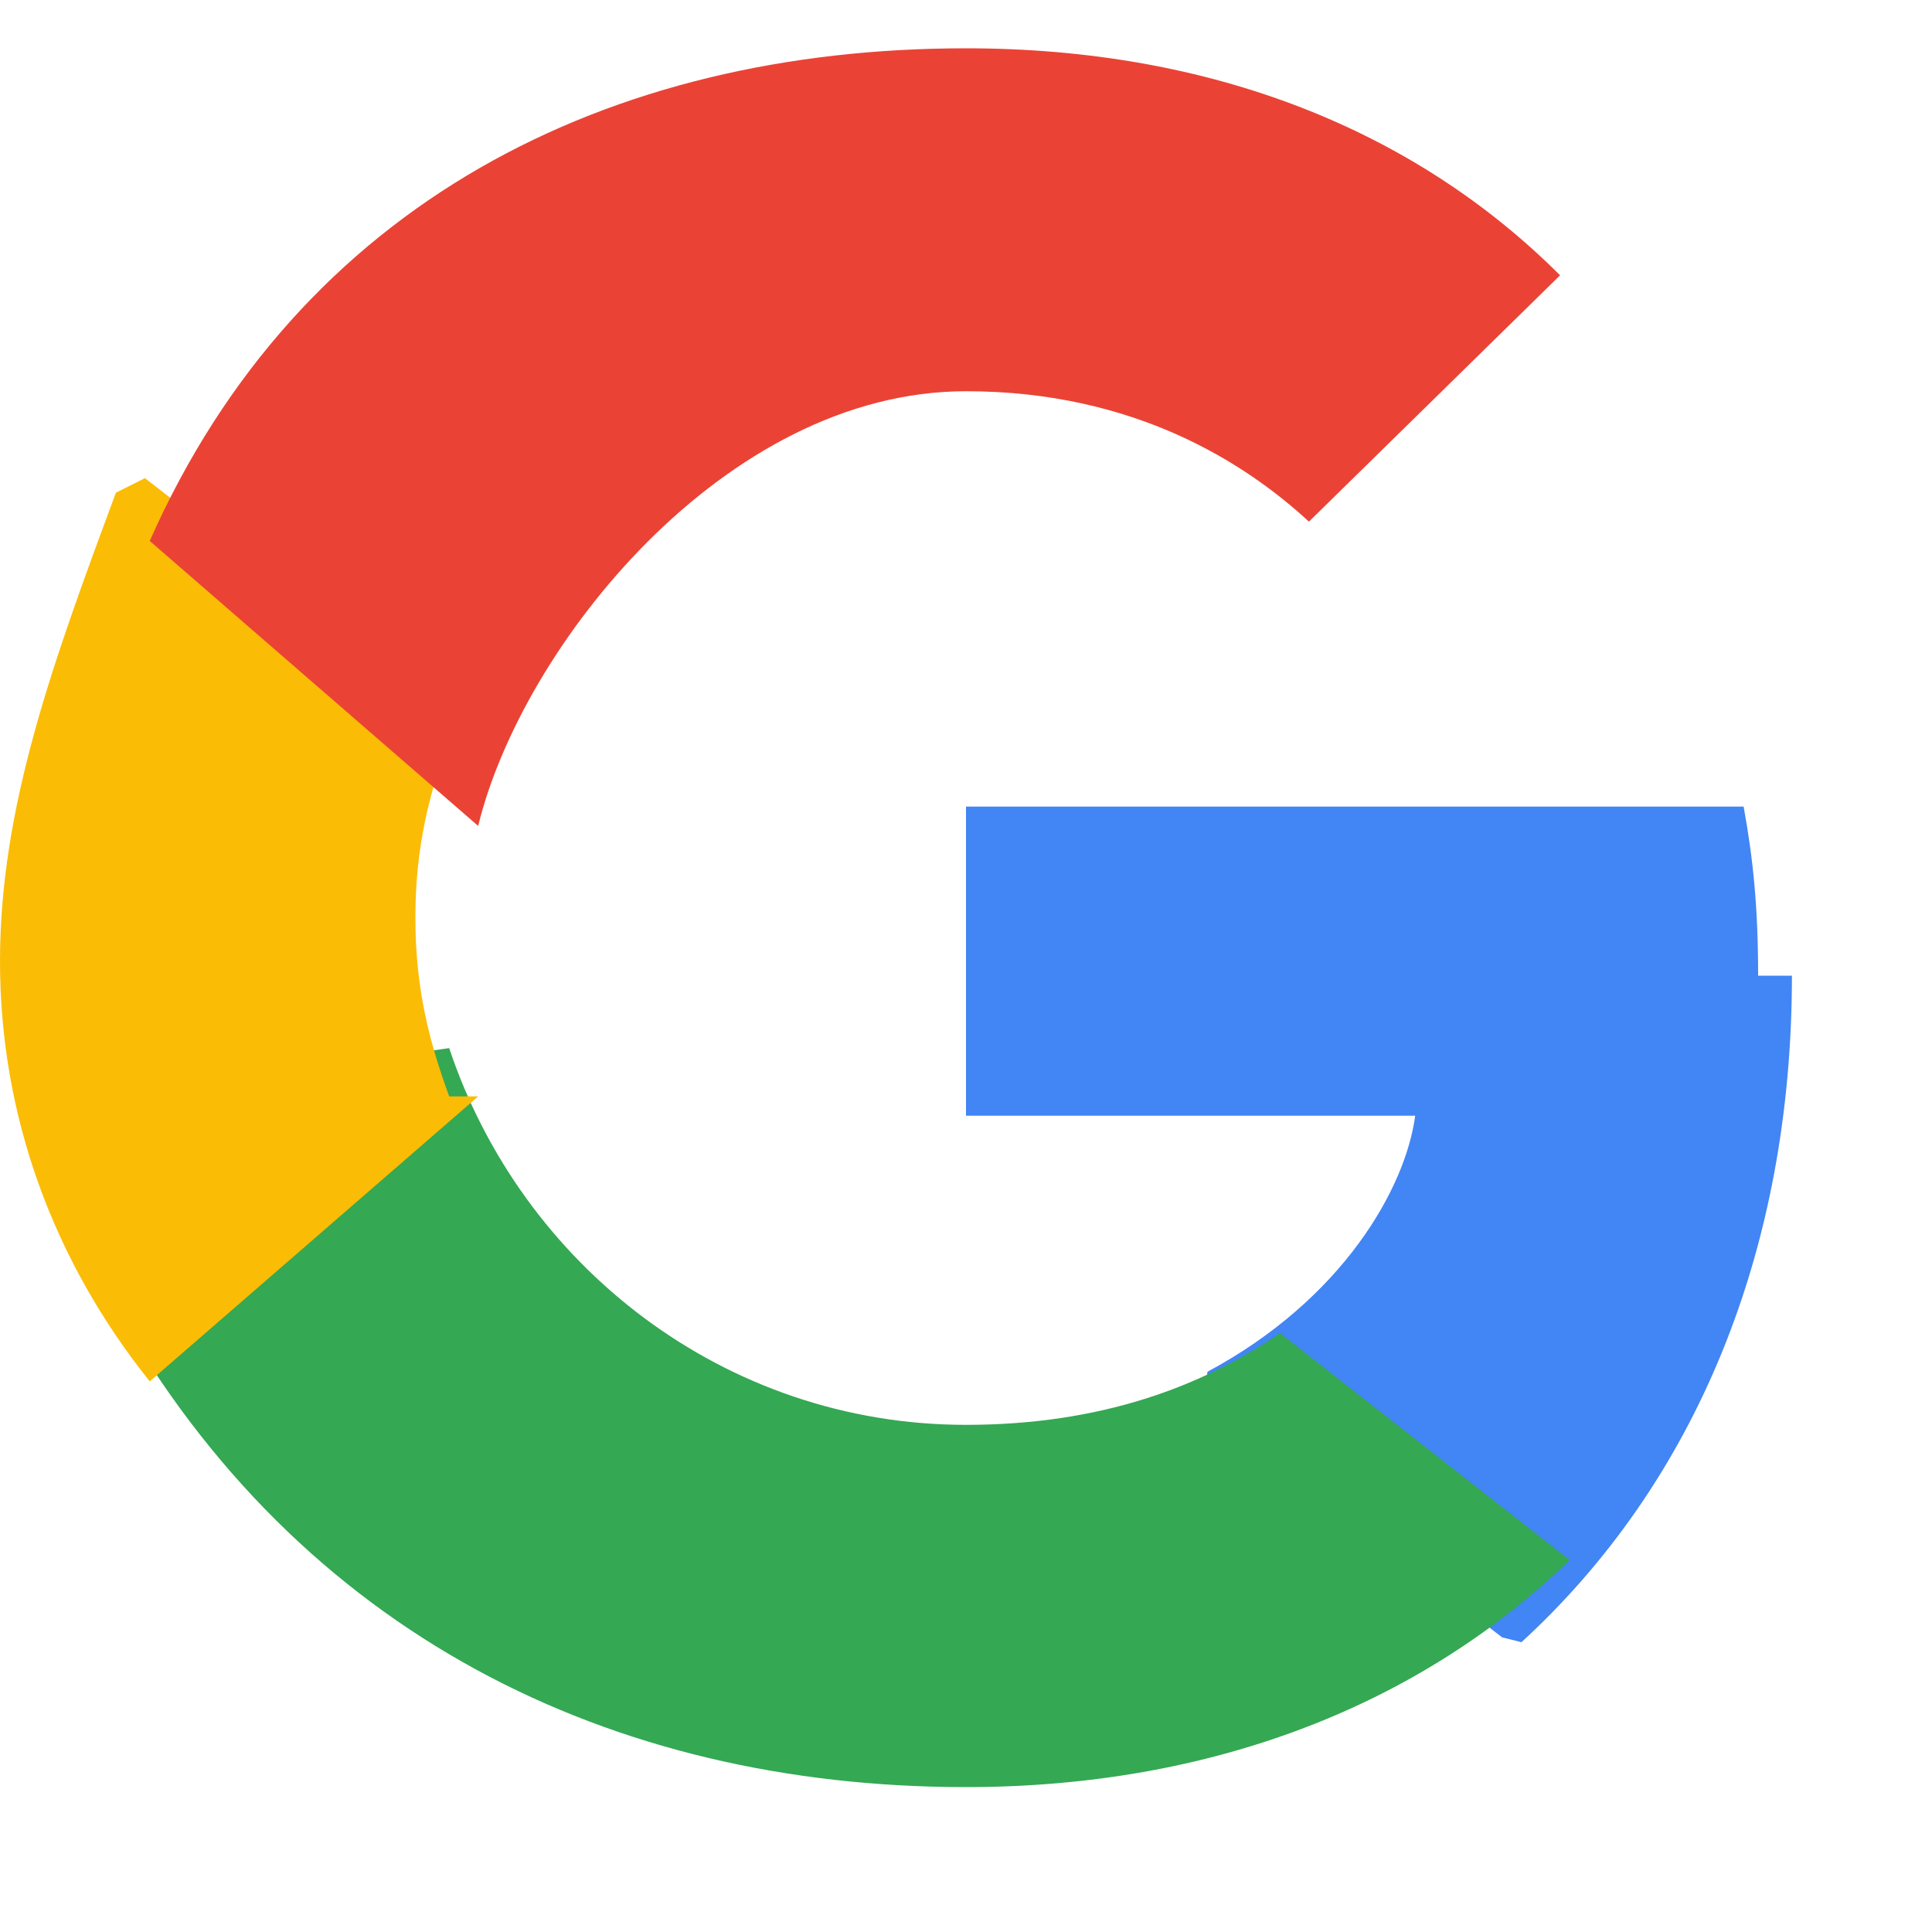 <svg width="40" height="40" viewBox="0 0 40 40" fill="none" xmlns="http://www.w3.org/2000/svg">
  <g>
    <path d="M36.4 20.2c0-1.4-.1-2.4-.3-3.5H20v6.4h9.3c-.2 1.5-1.5 3.8-4.3 5.3l-.1.7 6.2 4.8.4.1c3.6-3.3 5.6-8.1 5.6-13.8z" fill="#4285F4"/>
    <path d="M20 37c5.1 0 9.4-1.7 12.5-4.7l-6-4.7c-1.6 1.1-3.7 1.9-6.5 1.9-5 0-9.2-3.3-10.7-7.8l-.7.1-6.1 4.7-.1.6C6.2 33.8 12.6 37 20 37z" fill="#34A853"/>
    <path d="M9.3 22.7c-.4-1.1-.7-2.2-.7-3.7s.3-2.6.7-3.7l-.1-.6-6.2-4.8-.6.3C1.1 13.7 0 16.7 0 19.9c0 3.2 1.1 6.2 3.1 8.7l6.8-5.9z" fill="#FBBC05"/>
    <path d="M20 8.1c3.5 0 5.8 1.5 7.1 2.7l5.2-5.1C29.3 2.7 25.1 1 20 1 12.6 1 6.2 4.2 3.1 11.2l6.8 5.9C10.8 13.4 15 8.1 20 8.1z" fill="#EA4335"/>
  </g>
</svg> 